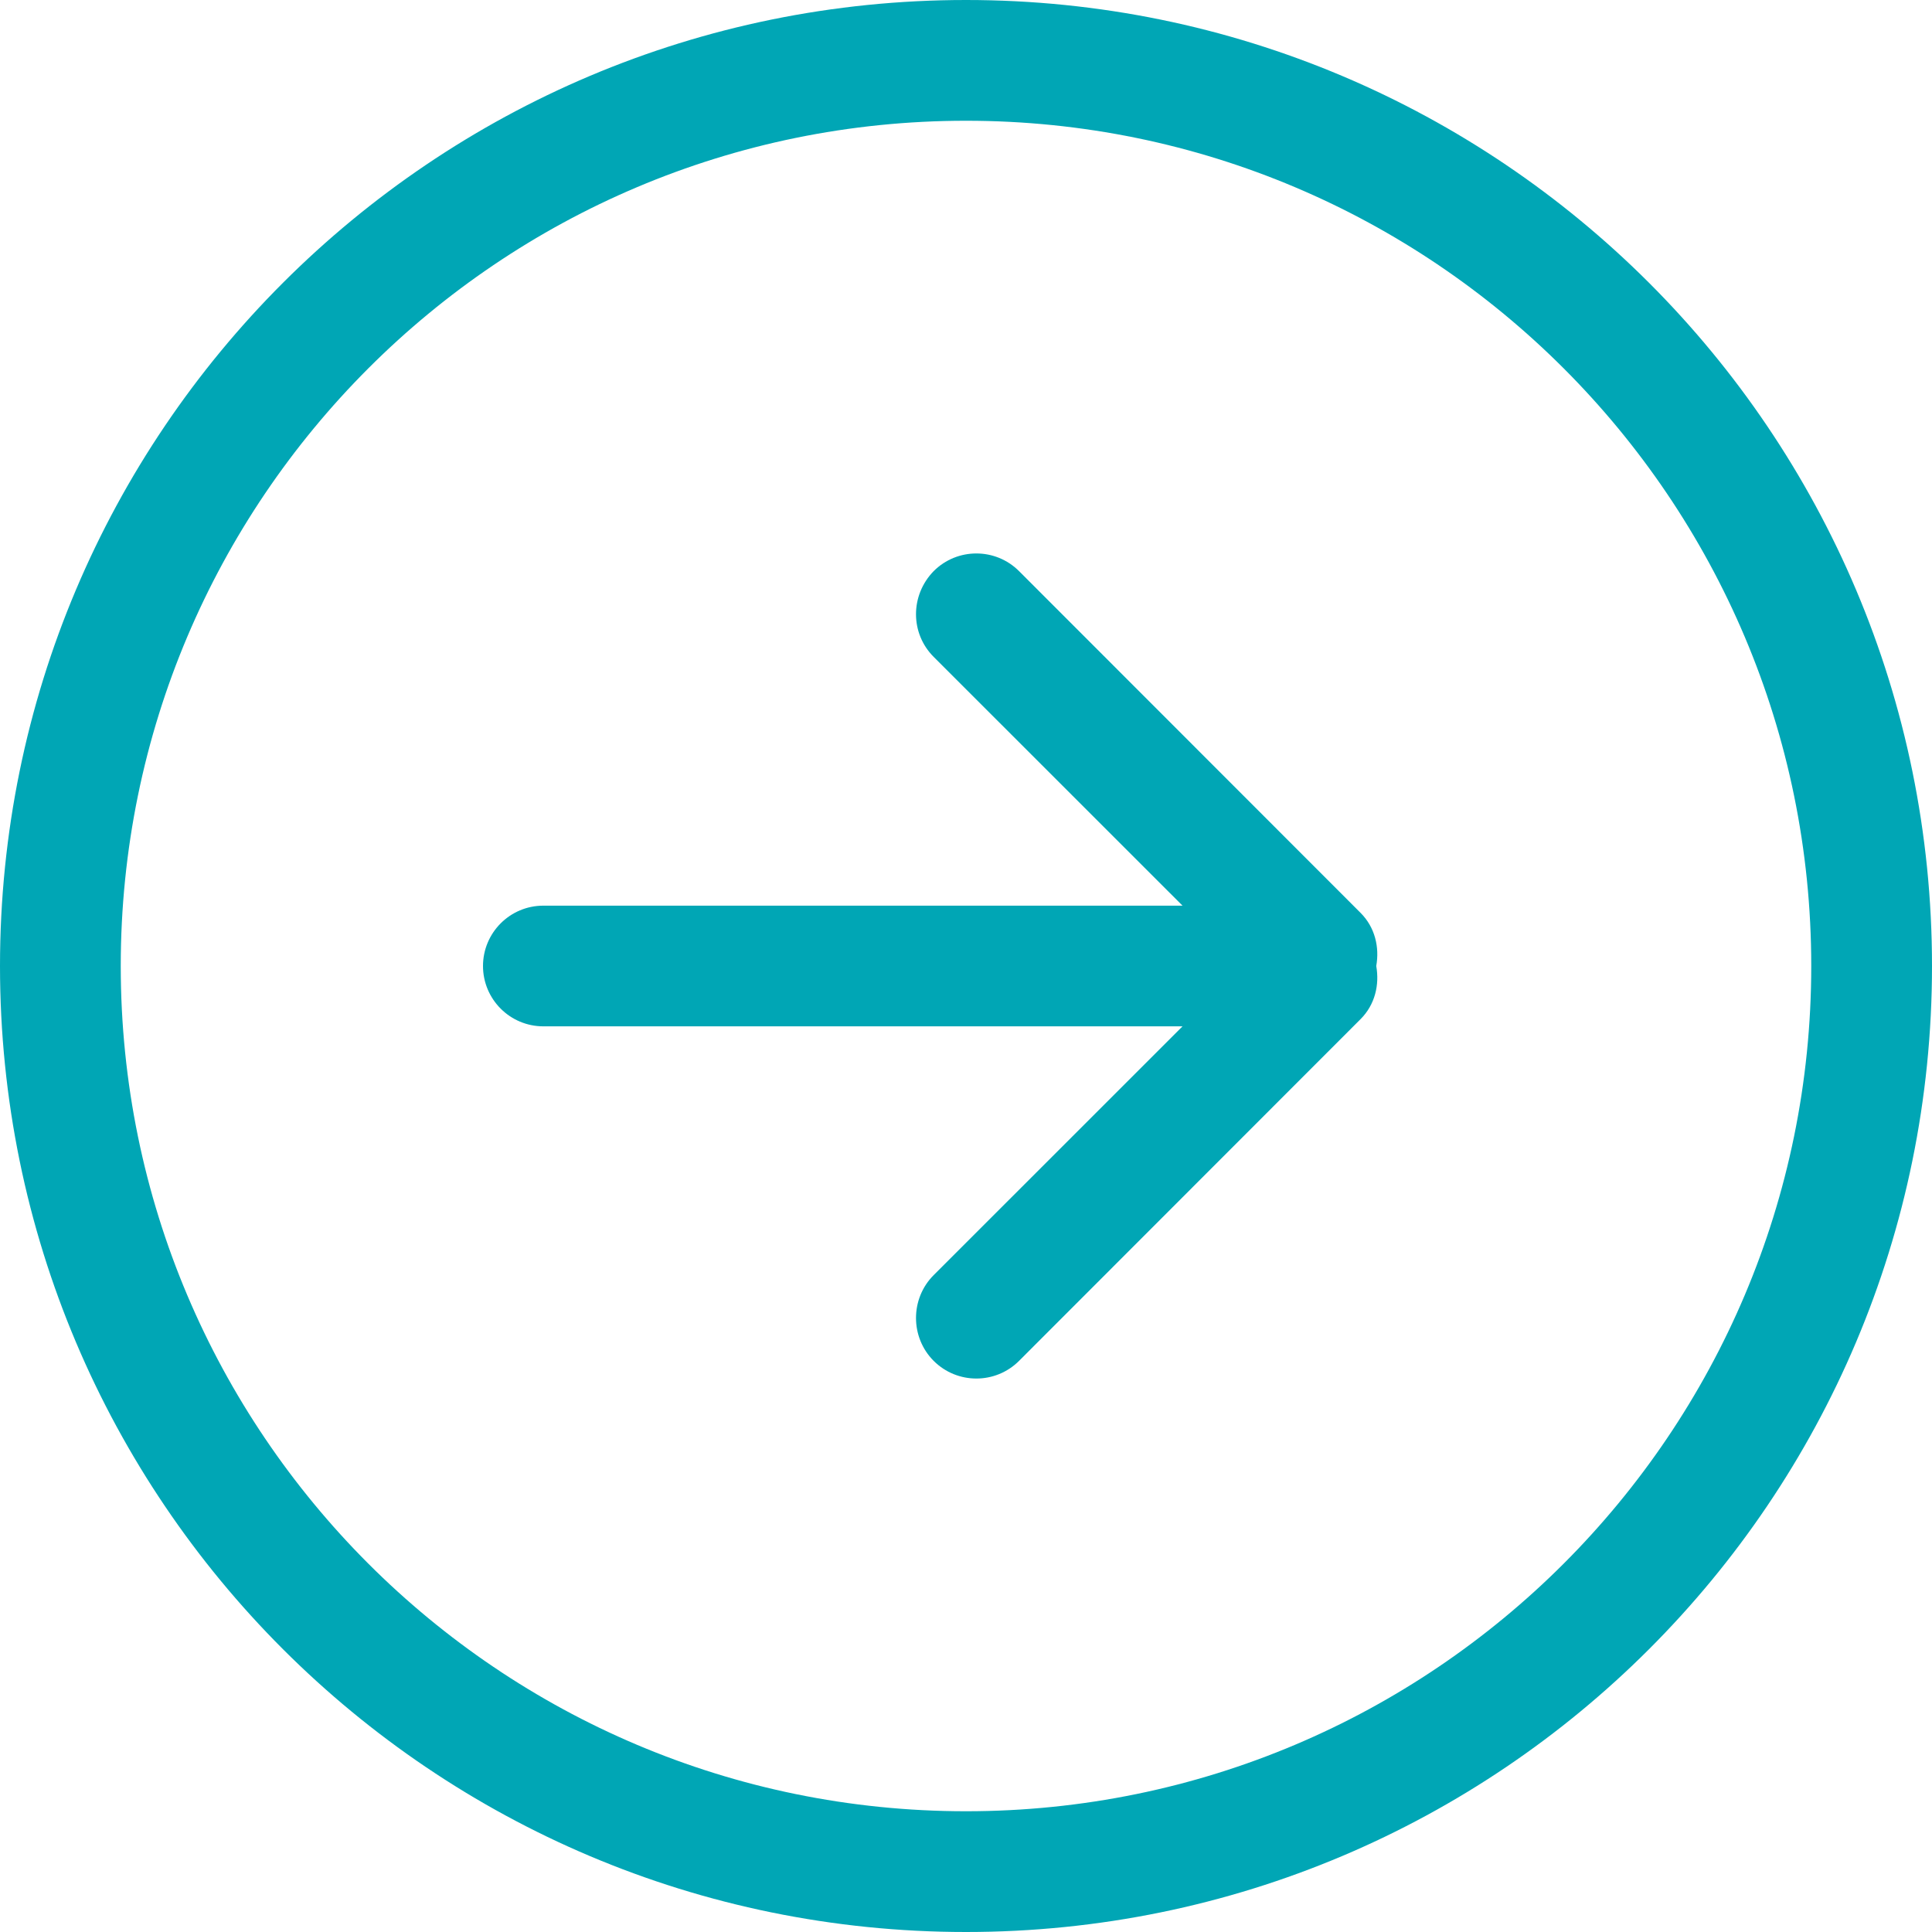 <?xml version="1.0" encoding="UTF-8"?>
<svg width="26px" height="26px" viewBox="0 0 26 26" version="1.1" xmlns="http://www.w3.org/2000/svg" xmlns:xlink="http://www.w3.org/1999/xlink">
    <!-- Generator: Sketch 53 (72520) - https://sketchapp.com -->
    <title>Fill 28</title>
    <desc>Created with Sketch.</desc>
    <g id="v2" stroke="none" stroke-width="1" fill="none" fill-rule="evenodd">
        <g id="Tooltip---Desktop" transform="translate(-801, -780)" fill="#00A6B5">
            <g id="//-BUTTONS-//" transform="translate(136, 745)">
                <g id="::-btn---next-question" transform="translate(556, 35)">
                    <path d="M122,24.375 C115.718,24.375 110.625,19.281 110.625,13 C110.625,6.719 115.718,1.625 122,1.625 C128.282,1.625 133.375,6.719 133.375,13 C133.375,19.281 128.282,24.375 122,24.375 L122,24.375 Z M122,0 C114.82,0 109,5.817 109,13 C109,20.183 114.82,26 122,26 C129.18,26 135,20.183 135,13 C135,5.817 129.18,0 122,0 L122,0 Z M127.31,12.285 L122.714,7.686 C122.397,7.369 121.882,7.369 121.565,7.686 C121.248,8.011 121.248,8.523 121.565,8.84 L124.914,12.188 L116.312,12.188 C115.863,12.188 115.5,12.553 115.5,13 C115.5,13.447 115.863,13.812 116.312,13.812 L124.914,13.812 L121.565,17.16 C121.248,17.477 121.248,17.997 121.565,18.314 C121.882,18.631 122.397,18.631 122.714,18.314 L127.31,13.715 C127.505,13.52 127.566,13.252 127.521,13 C127.566,12.748 127.505,12.48 127.31,12.285 L127.31,12.285 Z" id="Fill-28"></path>
                </g>
            </g>
        </g>
    </g>
</svg>